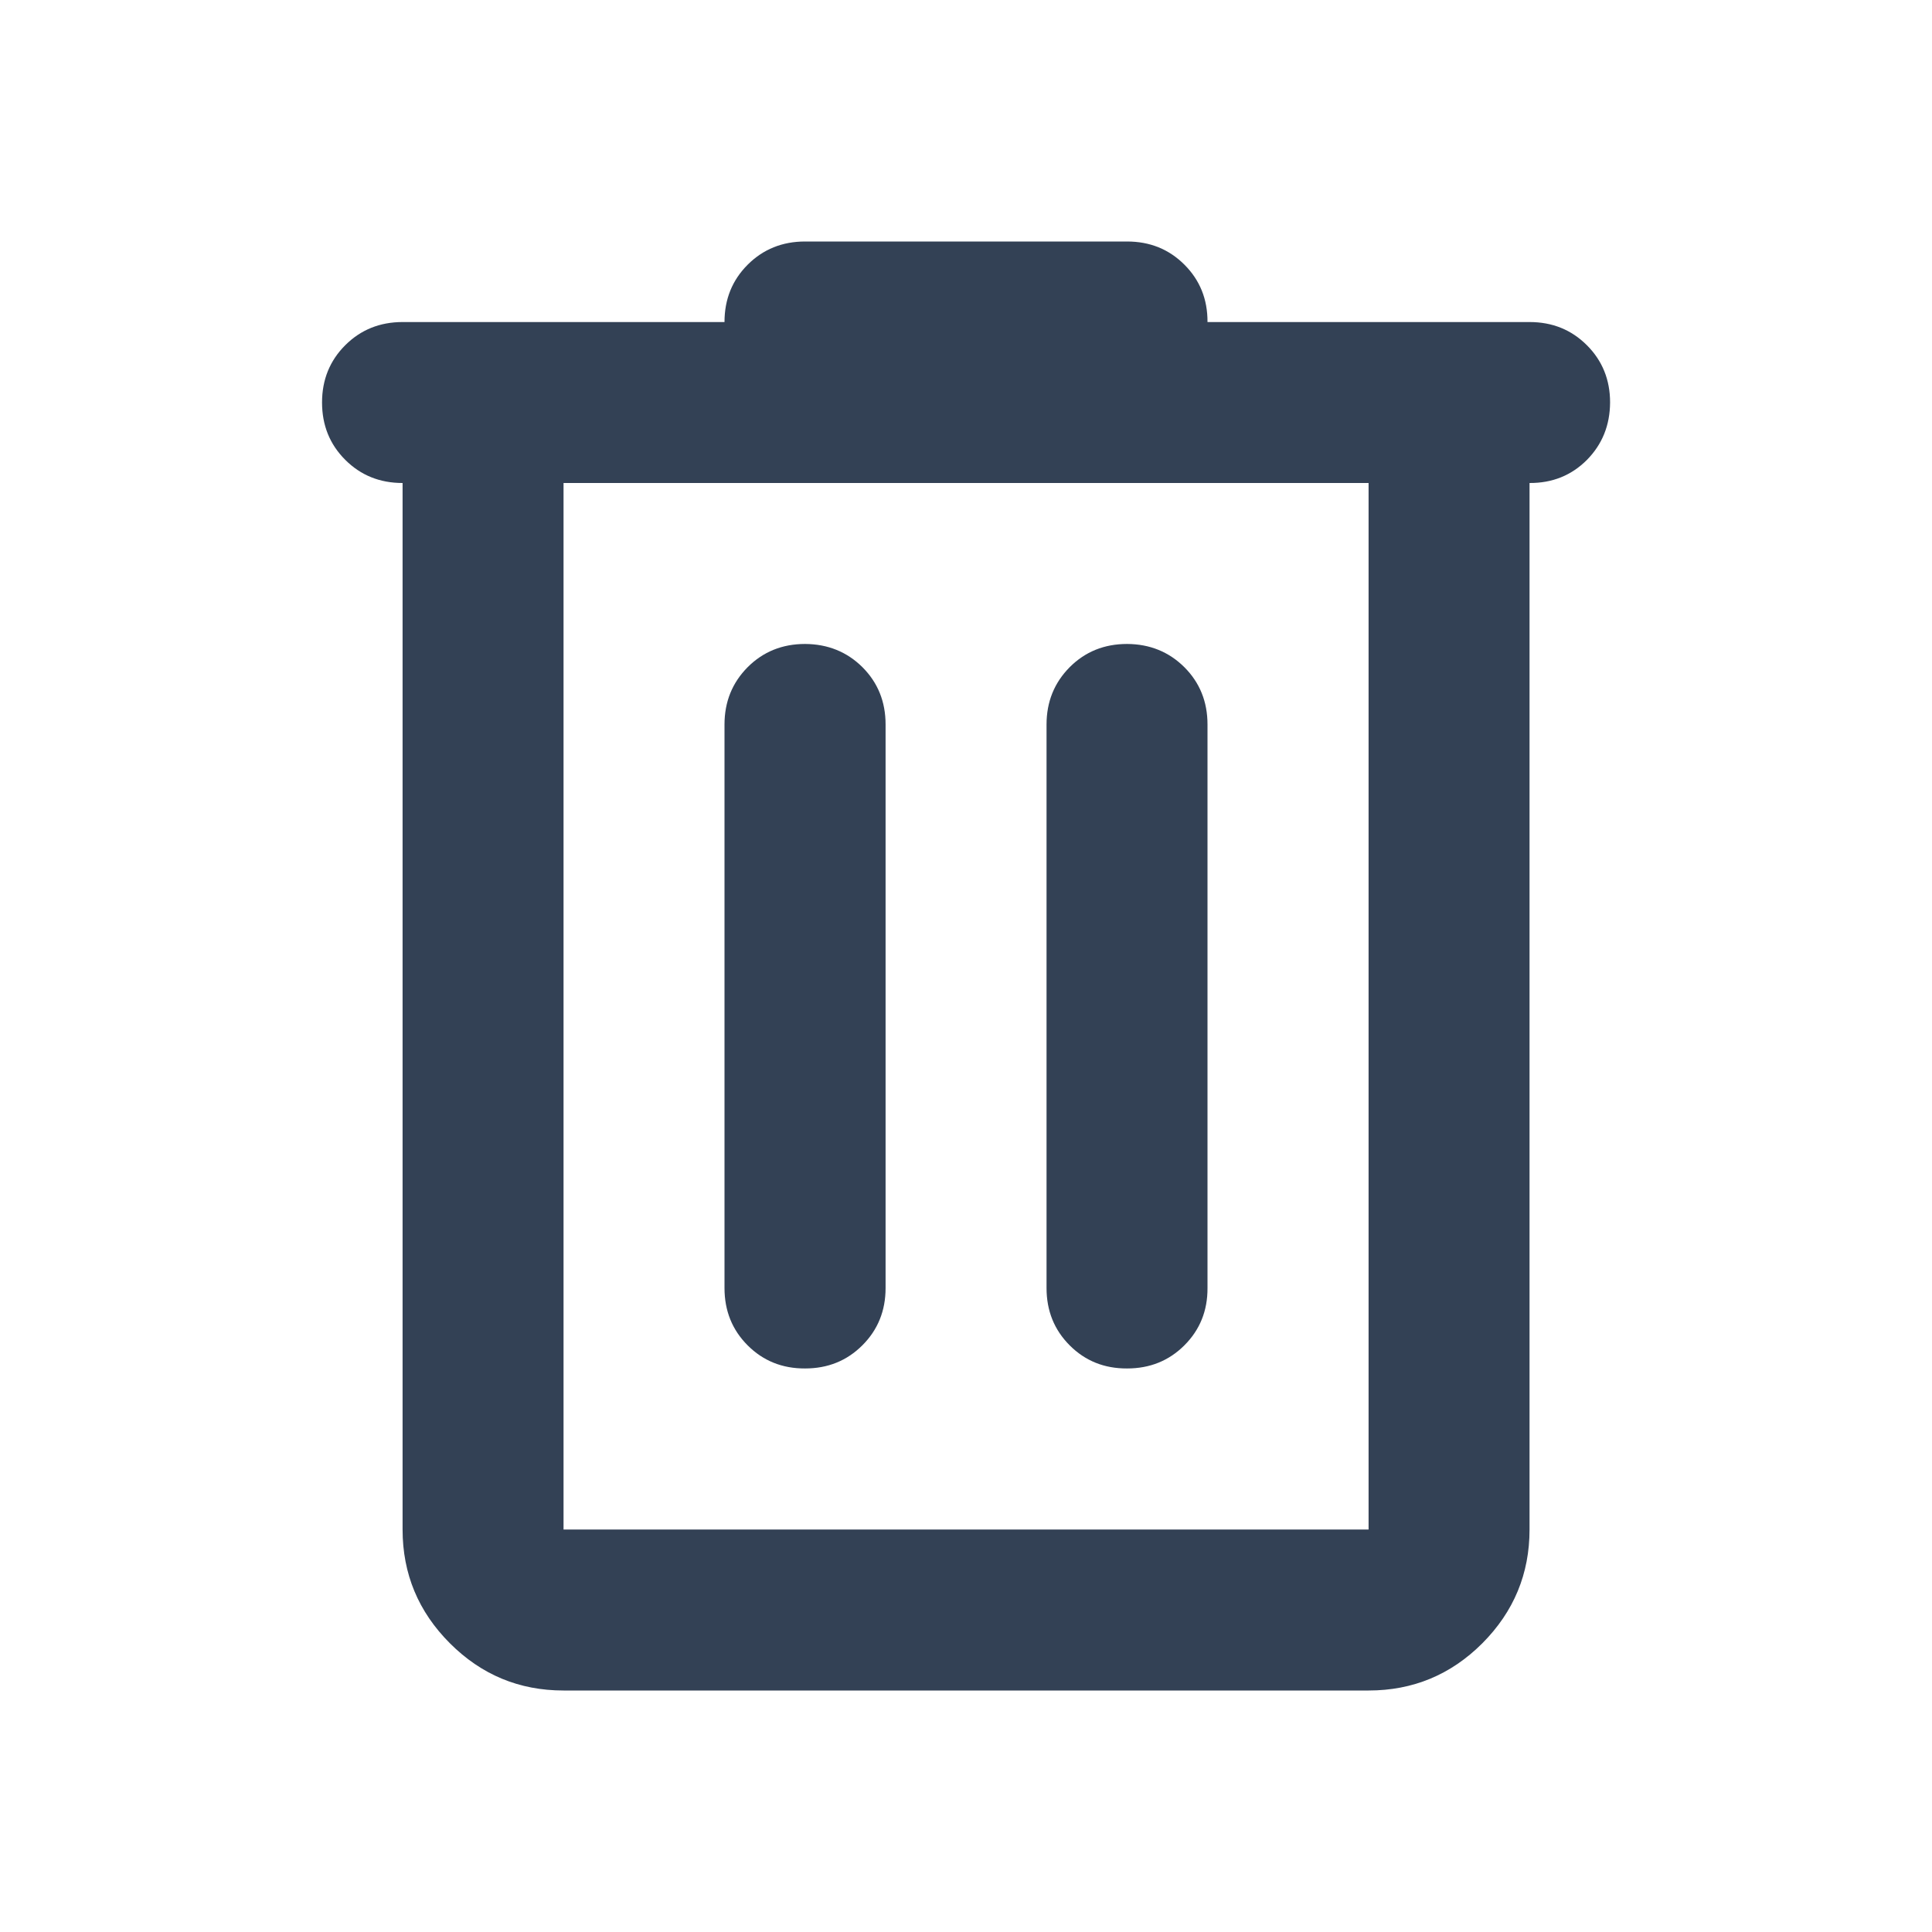 <svg width="16" height="16" viewBox="0 0 16 16" fill="none" xmlns="http://www.w3.org/2000/svg">
<path d="M4.667 14C4.3 14 3.987 13.87 3.726 13.609C3.465 13.348 3.334 13.034 3.334 12.667V4C3.145 4 2.987 3.936 2.859 3.808C2.731 3.68 2.667 3.522 2.667 3.333C2.667 3.145 2.731 2.987 2.859 2.859C2.987 2.731 3.146 2.667 3.334 2.667H6C6 2.478 6.064 2.32 6.192 2.192C6.32 2.064 6.479 2 6.667 2H9.334C9.523 2 9.681 2.064 9.809 2.192C9.937 2.32 10.001 2.478 10 2.667H12.667C12.856 2.667 13.014 2.731 13.142 2.859C13.27 2.987 13.334 3.145 13.334 3.333C13.333 3.522 13.269 3.68 13.142 3.809C13.014 3.937 12.856 4.001 12.667 4V12.667C12.667 13.033 12.537 13.347 12.276 13.609C12.015 13.87 11.701 14 11.334 14H4.667ZM11.334 4H4.667V12.667H11.334V4ZM6.667 11.333C6.856 11.333 7.014 11.269 7.142 11.141C7.27 11.013 7.334 10.855 7.334 10.667V6C7.334 5.811 7.27 5.653 7.142 5.525C7.014 5.398 6.855 5.334 6.667 5.333C6.479 5.333 6.32 5.397 6.192 5.525C6.064 5.654 6 5.812 6 6V10.667C6 10.856 6.064 11.014 6.192 11.142C6.32 11.27 6.479 11.334 6.667 11.333ZM9.334 11.333C9.523 11.333 9.681 11.269 9.809 11.141C9.937 11.013 10.001 10.855 10 10.667V6C10 5.811 9.936 5.653 9.808 5.525C9.68 5.398 9.522 5.334 9.334 5.333C9.145 5.333 8.987 5.397 8.859 5.525C8.731 5.654 8.667 5.812 8.667 6V10.667C8.667 10.856 8.731 11.014 8.859 11.142C8.987 11.27 9.145 11.334 9.334 11.333Z" fill="#334155"/>
</svg>

